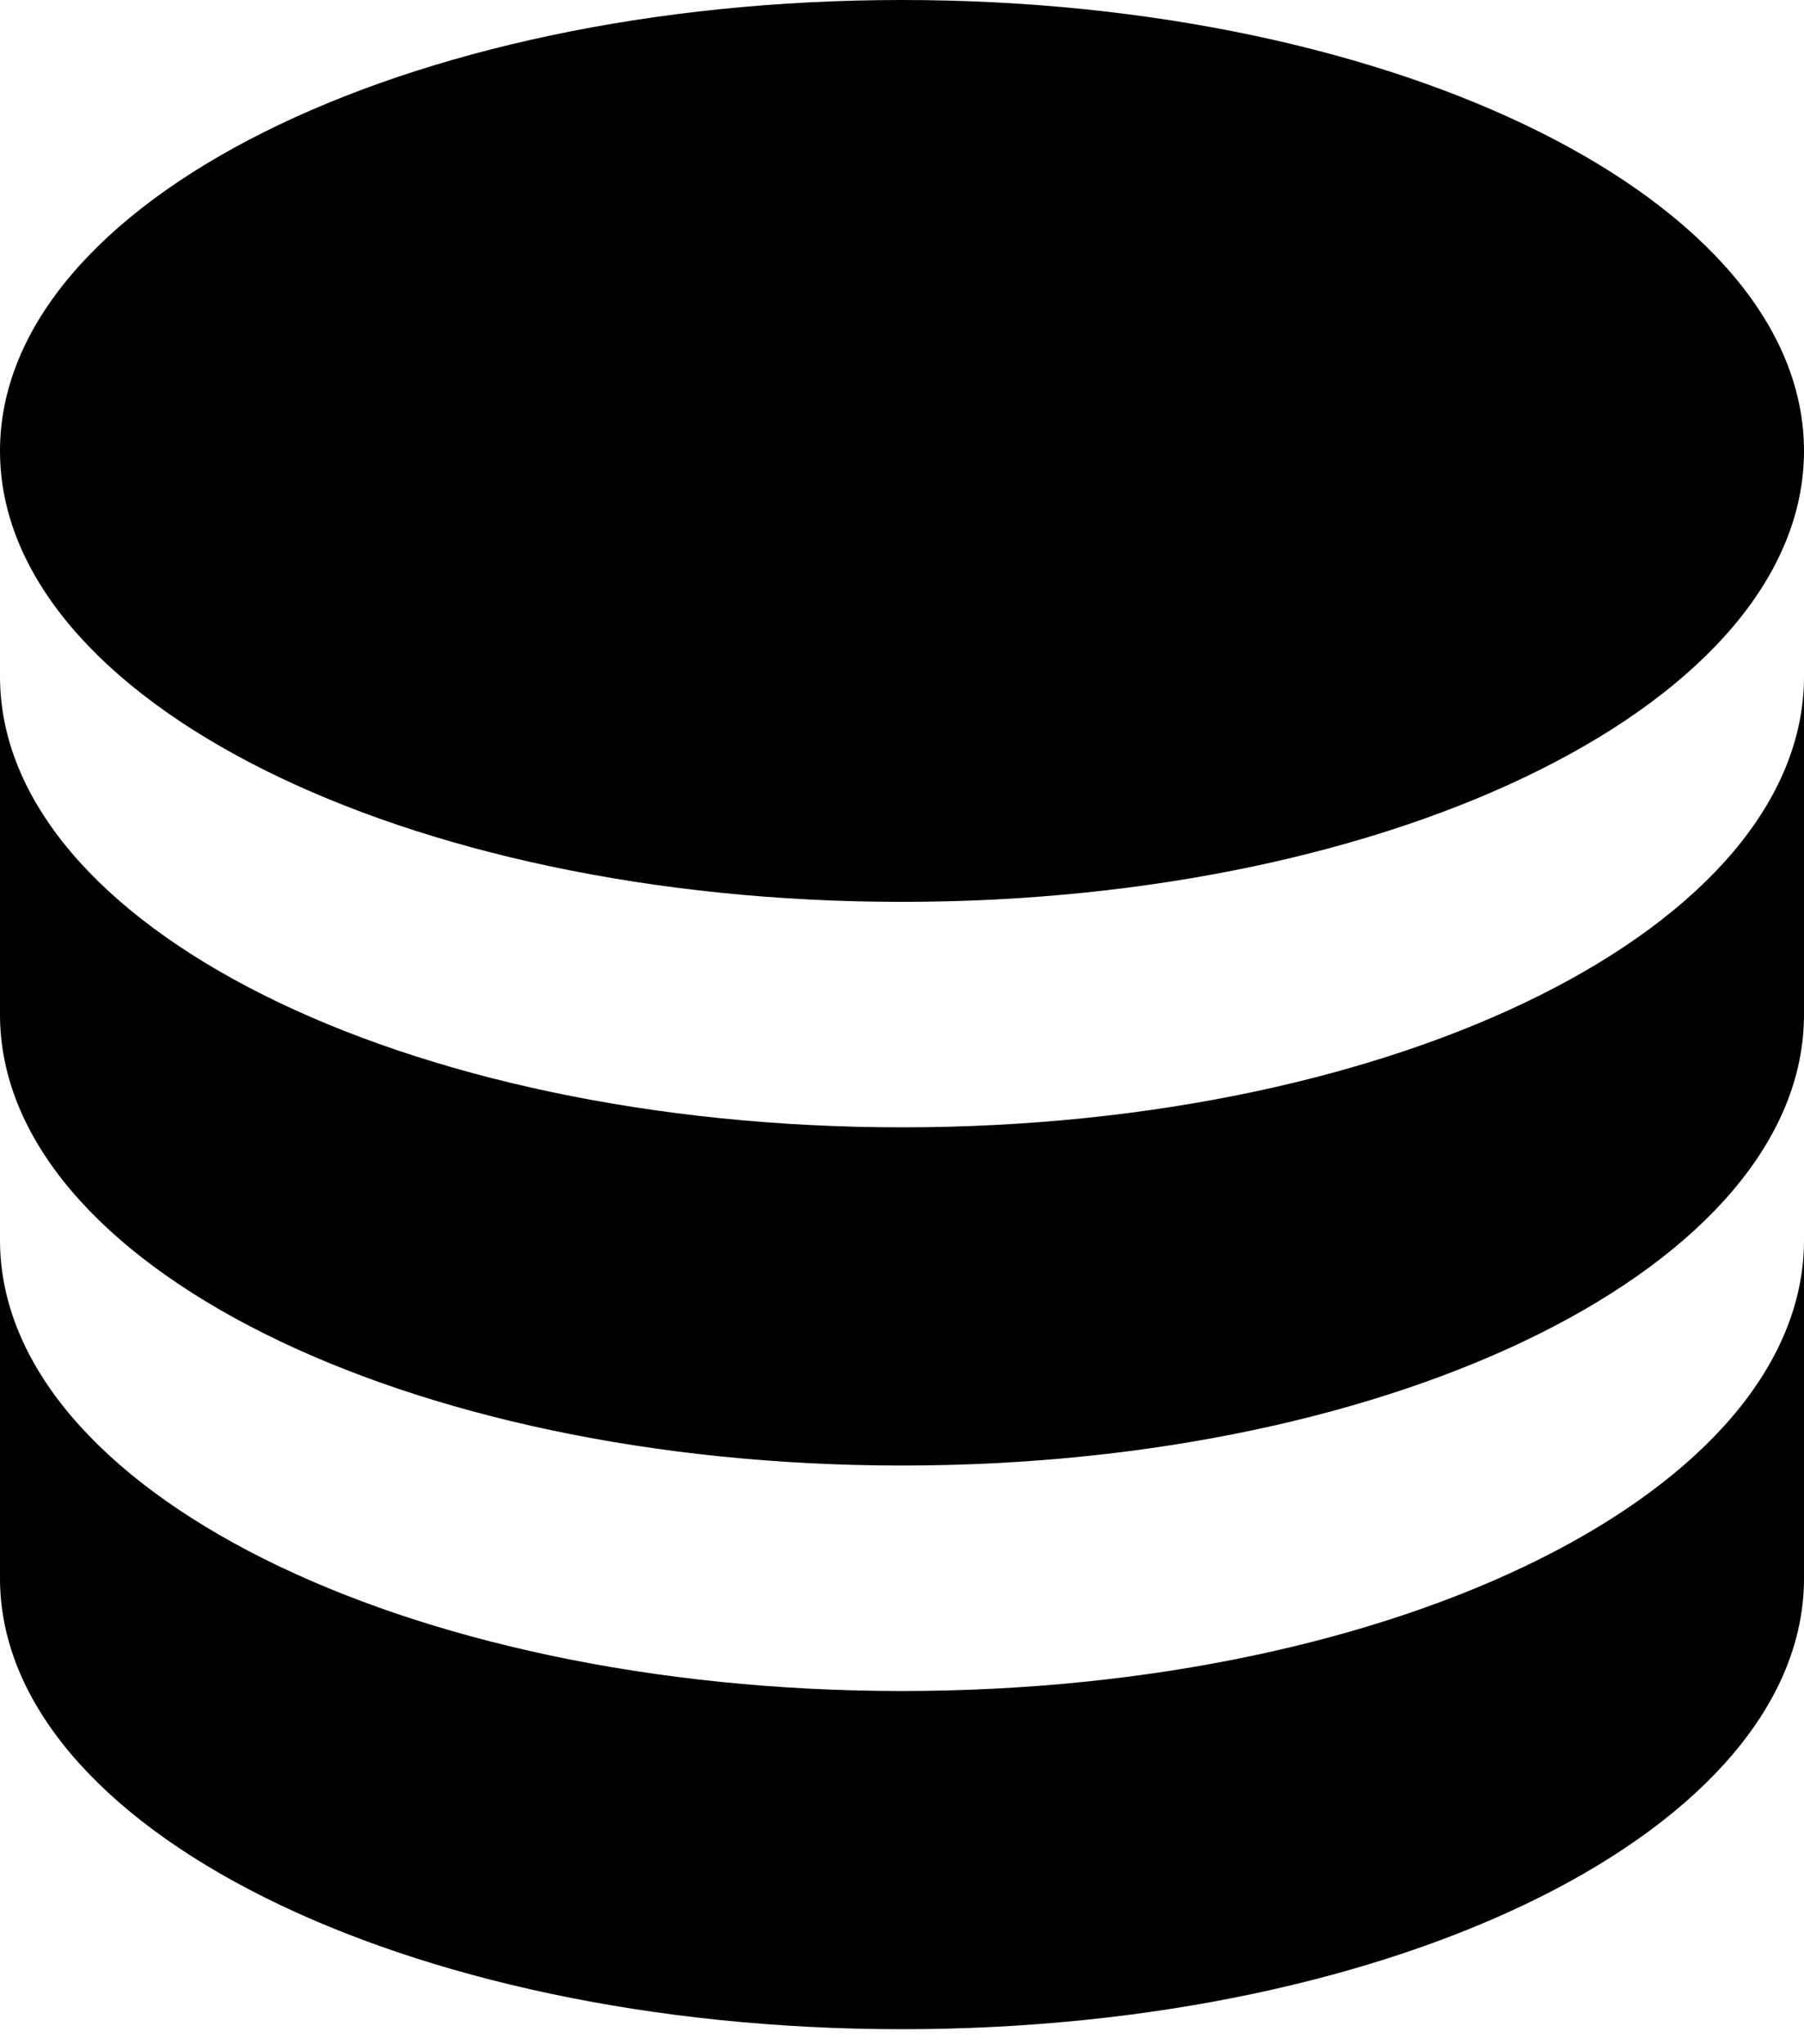 <svg width="60" height="68" viewBox="0 0 60 68" fill="none" xmlns="http://www.w3.org/2000/svg">
<path d="M30 0C13.425 0 0 6.713 0 15C0 23.288 13.425 30 30 30C46.575 30 60 23.288 60 15C60 6.713 46.575 0 30 0ZM0 22.5V33.75C0 42.038 13.425 48.75 30 48.75C46.575 48.75 60 42.038 60 33.75V22.5C60 30.788 46.575 37.5 30 37.5C13.425 37.5 0 30.788 0 22.5ZM0 41.25V52.5C0 60.788 13.425 67.5 30 67.5C46.575 67.5 60 60.788 60 52.5V41.25C60 49.538 46.575 56.25 30 56.25C13.425 56.25 0 49.538 0 41.25Z" fill="black"/>
</svg>
